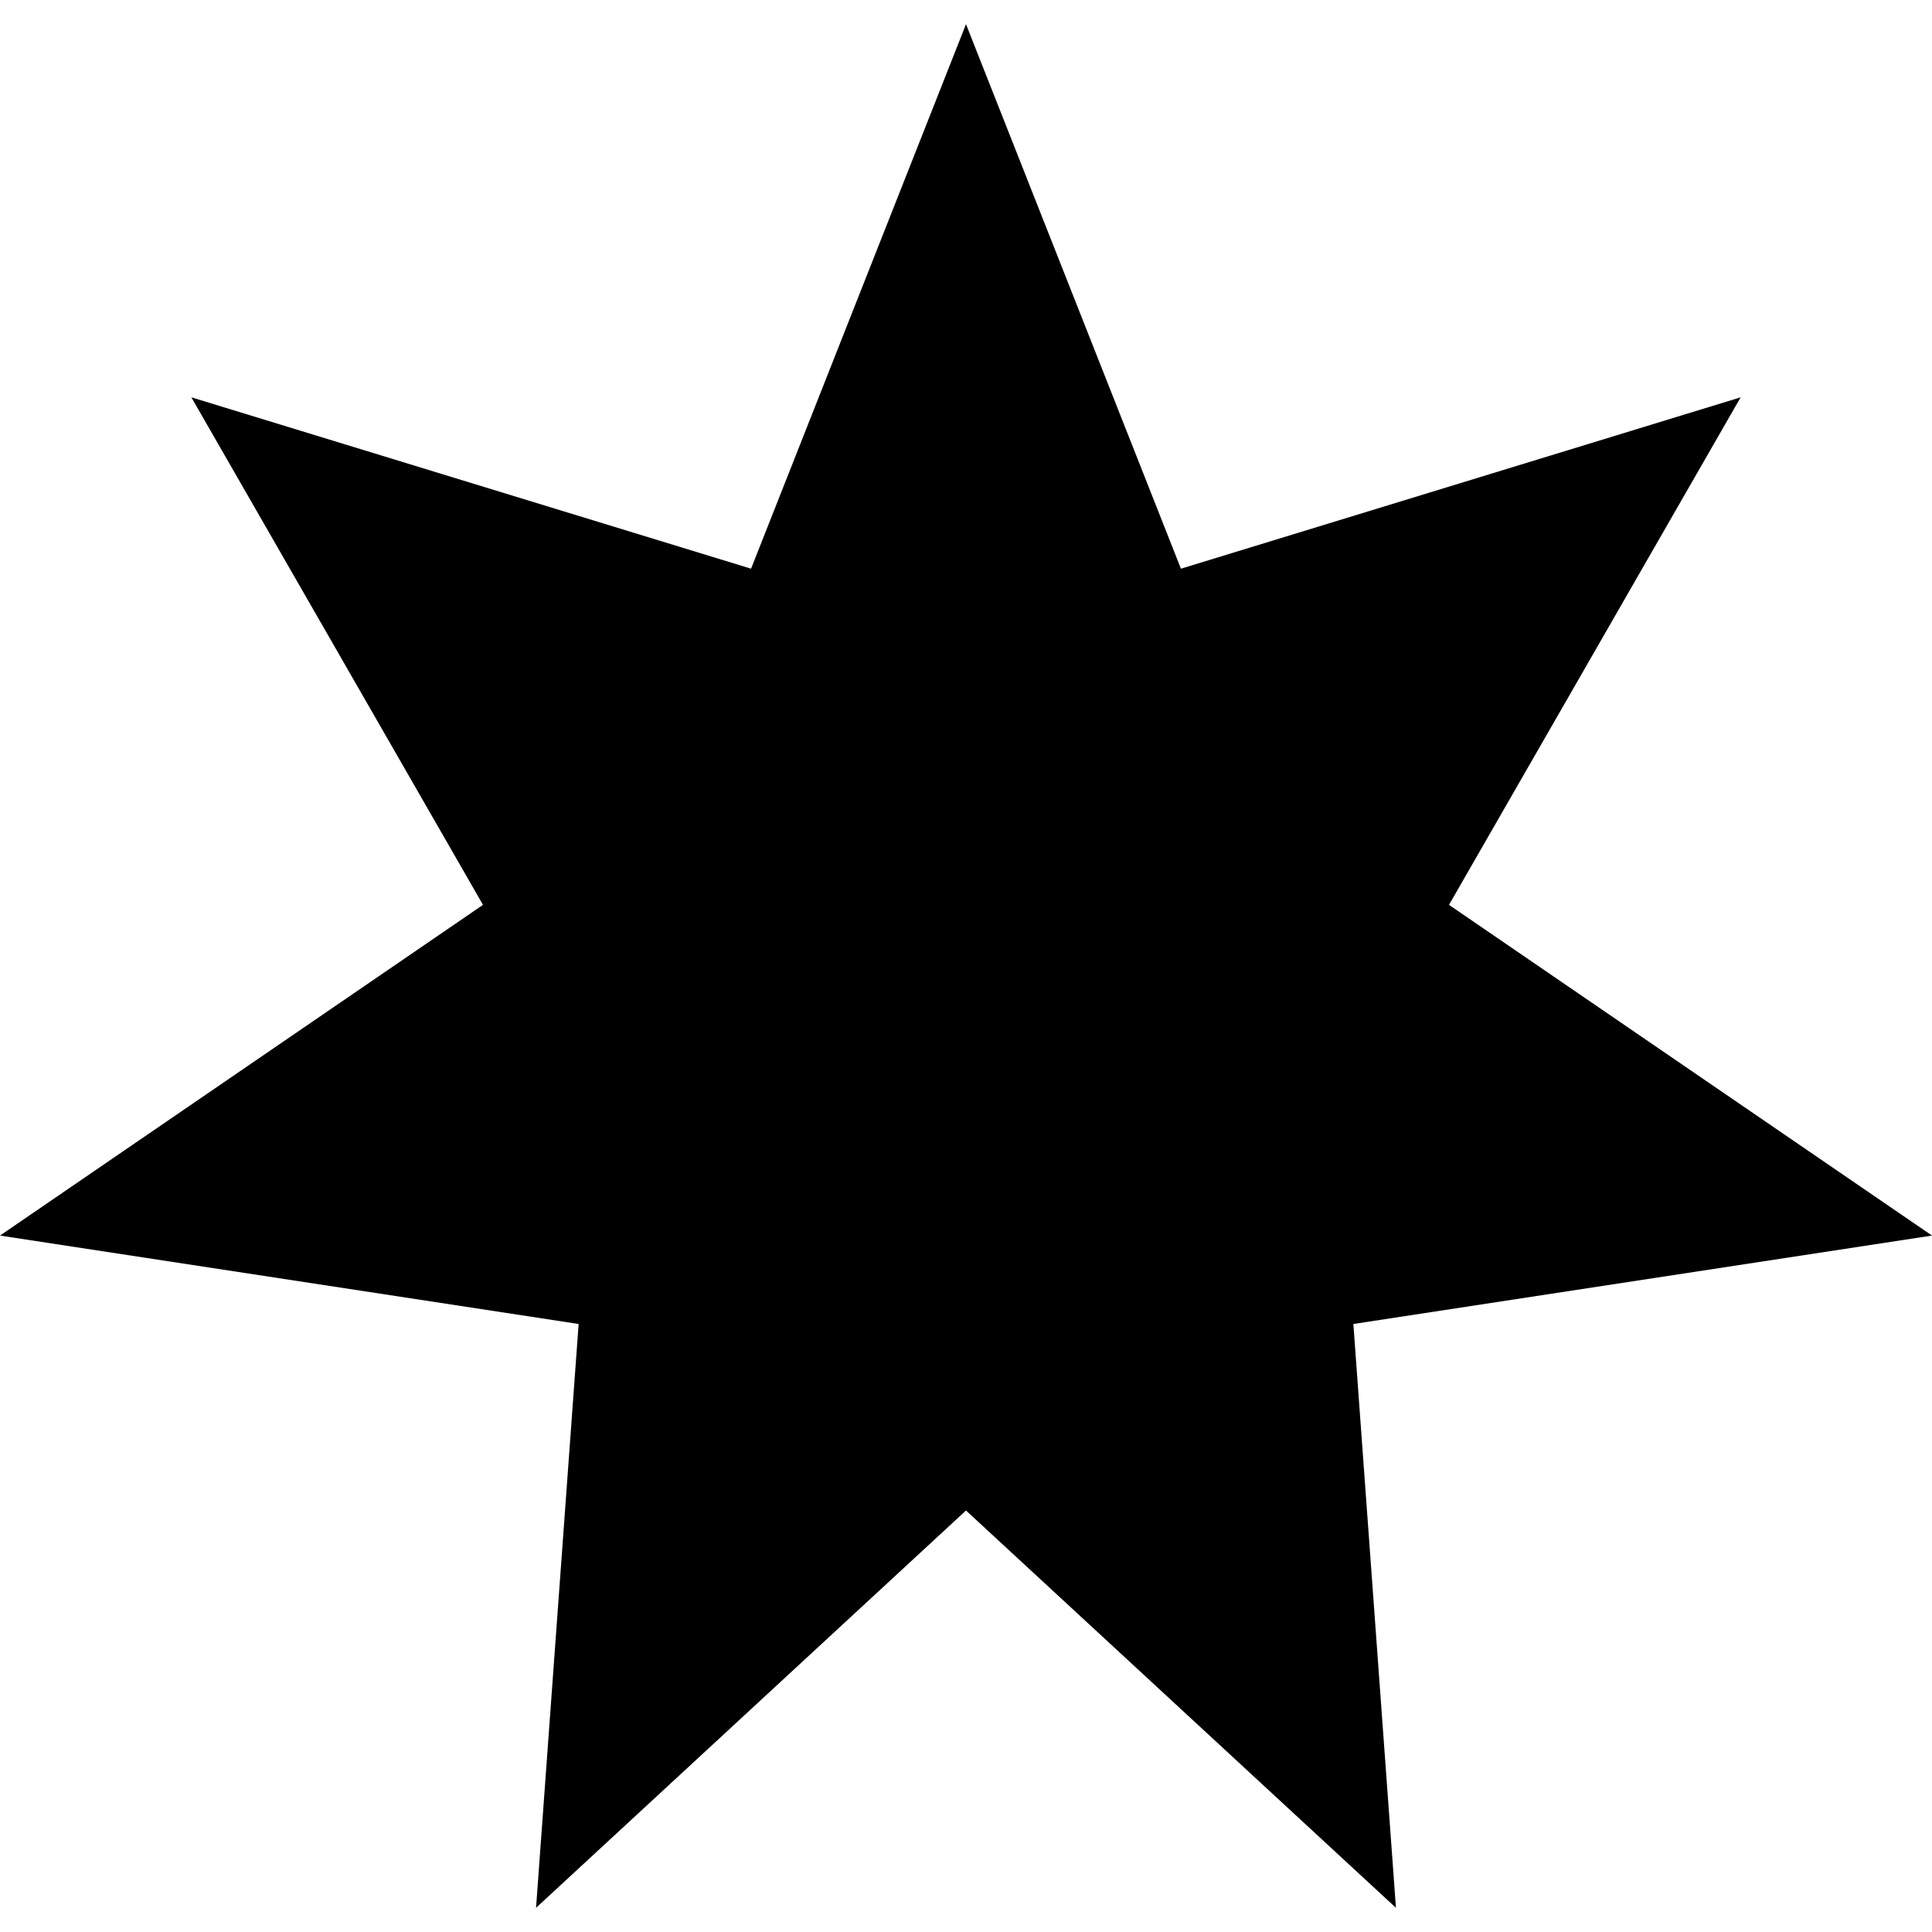 <!-- Generated by IcoMoon.io -->
<svg version="1.1" xmlns="http://www.w3.org/2000/svg" width="512" height="512" viewBox="0 0 512 512">
<title></title>
<g id="icomoon-ignore">
</g>
<path d="M256 6.412l56.959 144.298 148.331-45.417-77.29 134.505 128 87.641-153.344 23.432 11.284 154.72-113.941-105.291-113.941 105.291 11.285-154.72-153.344-23.432 128-87.642-77.29-134.505 148.331 45.417 56.959-144.298z"></path>
</svg>
